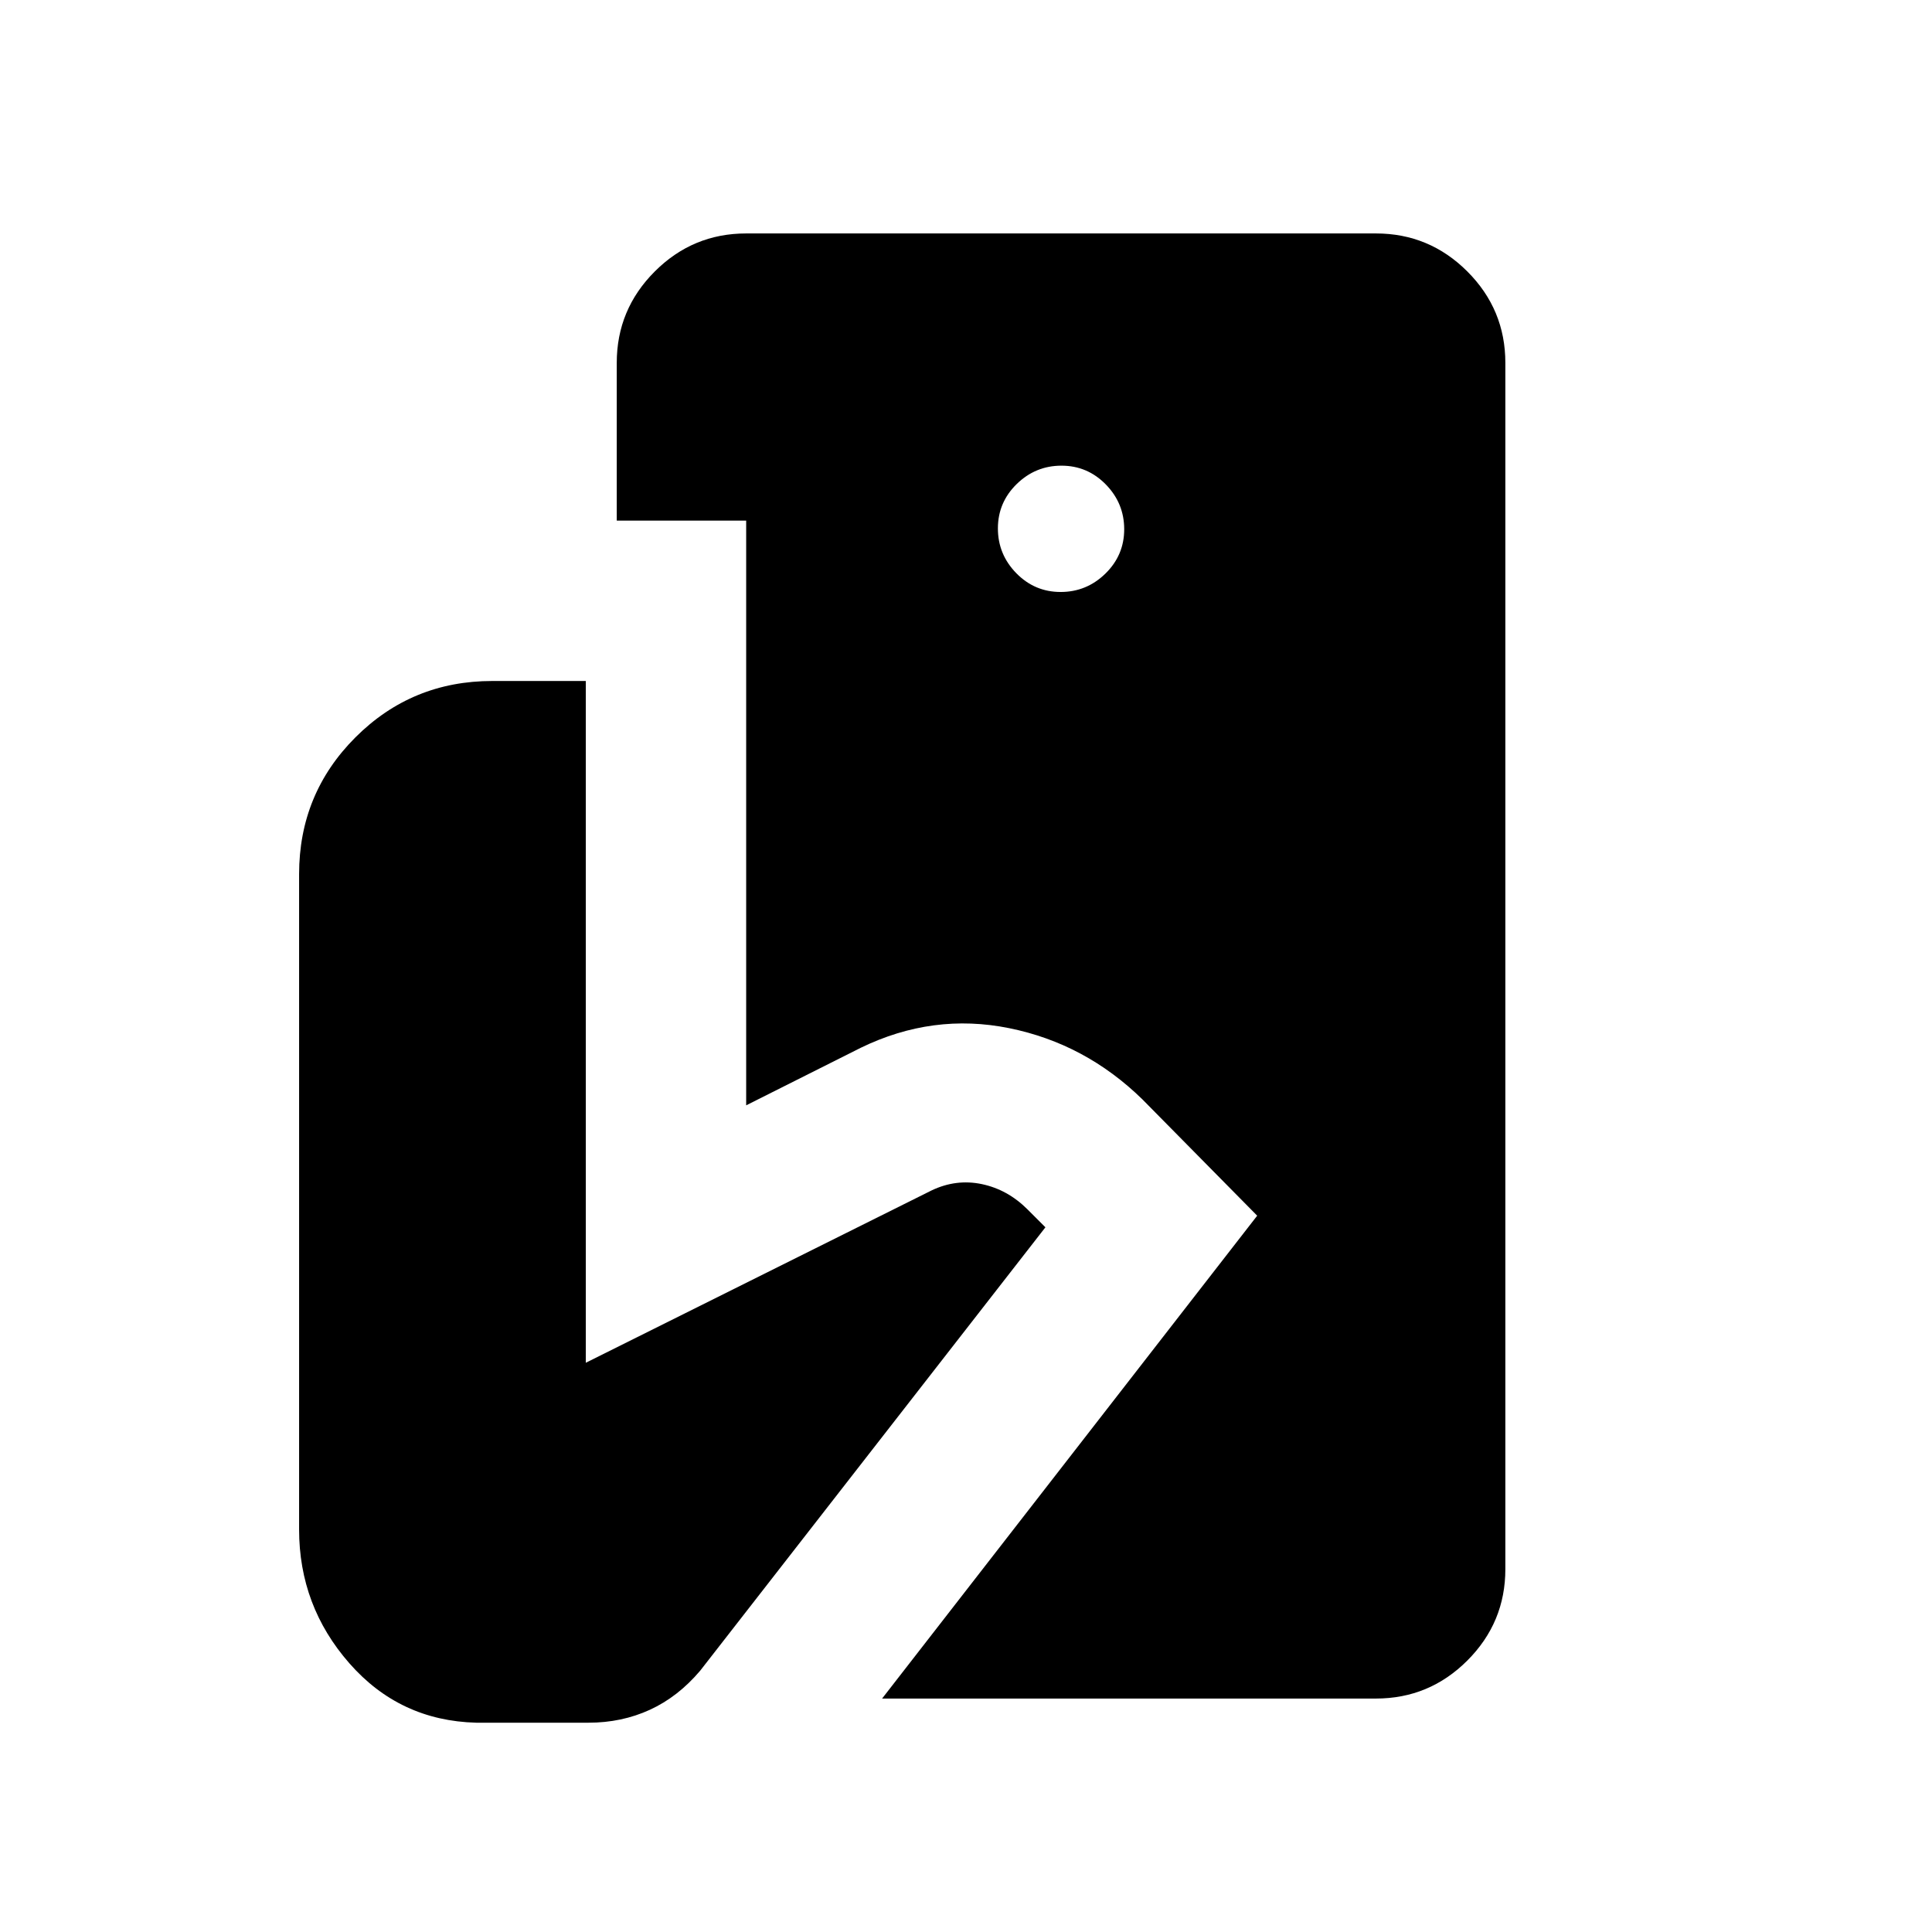 <svg xmlns="http://www.w3.org/2000/svg" height="20" viewBox="0 -960 960 960" width="20"><path d="m438.31-116 186.38-239.93-57-57.76q-28.38-27.77-66.27-35.43-37.88-7.65-73.65 9.73l-57 28.62v-290.54h-64.31v-78.38q0-26.53 18.89-45.42T370.77-844h312.92q26.53 0 45.42 18.89T748-779.69v599.38q0 26.53-18.89 45.42T683.69-116H438.31Zm-201.69 12q-38-1-63-29.5t-25-66.5v-325.62q0-40 28-68t68-28h46.46v338.77l171.77-85.61q12.21-5.85 25.03-3.16 12.81 2.7 22.66 12.54l8.92 8.92-171.54 220.31q-11 13-25 19.43-14 6.42-30.46 6.42h-55.84Zm290.4-561.85q12.9 0 22.25-9.13 9.34-9.14 9.34-22.04 0-12.9-9.13-22.25-9.14-9.34-22.04-9.34-12.9 0-22.25 9.13-9.34 9.14-9.34 22.04 0 12.9 9.13 22.25 9.14 9.34 22.04 9.34Z"/></svg>